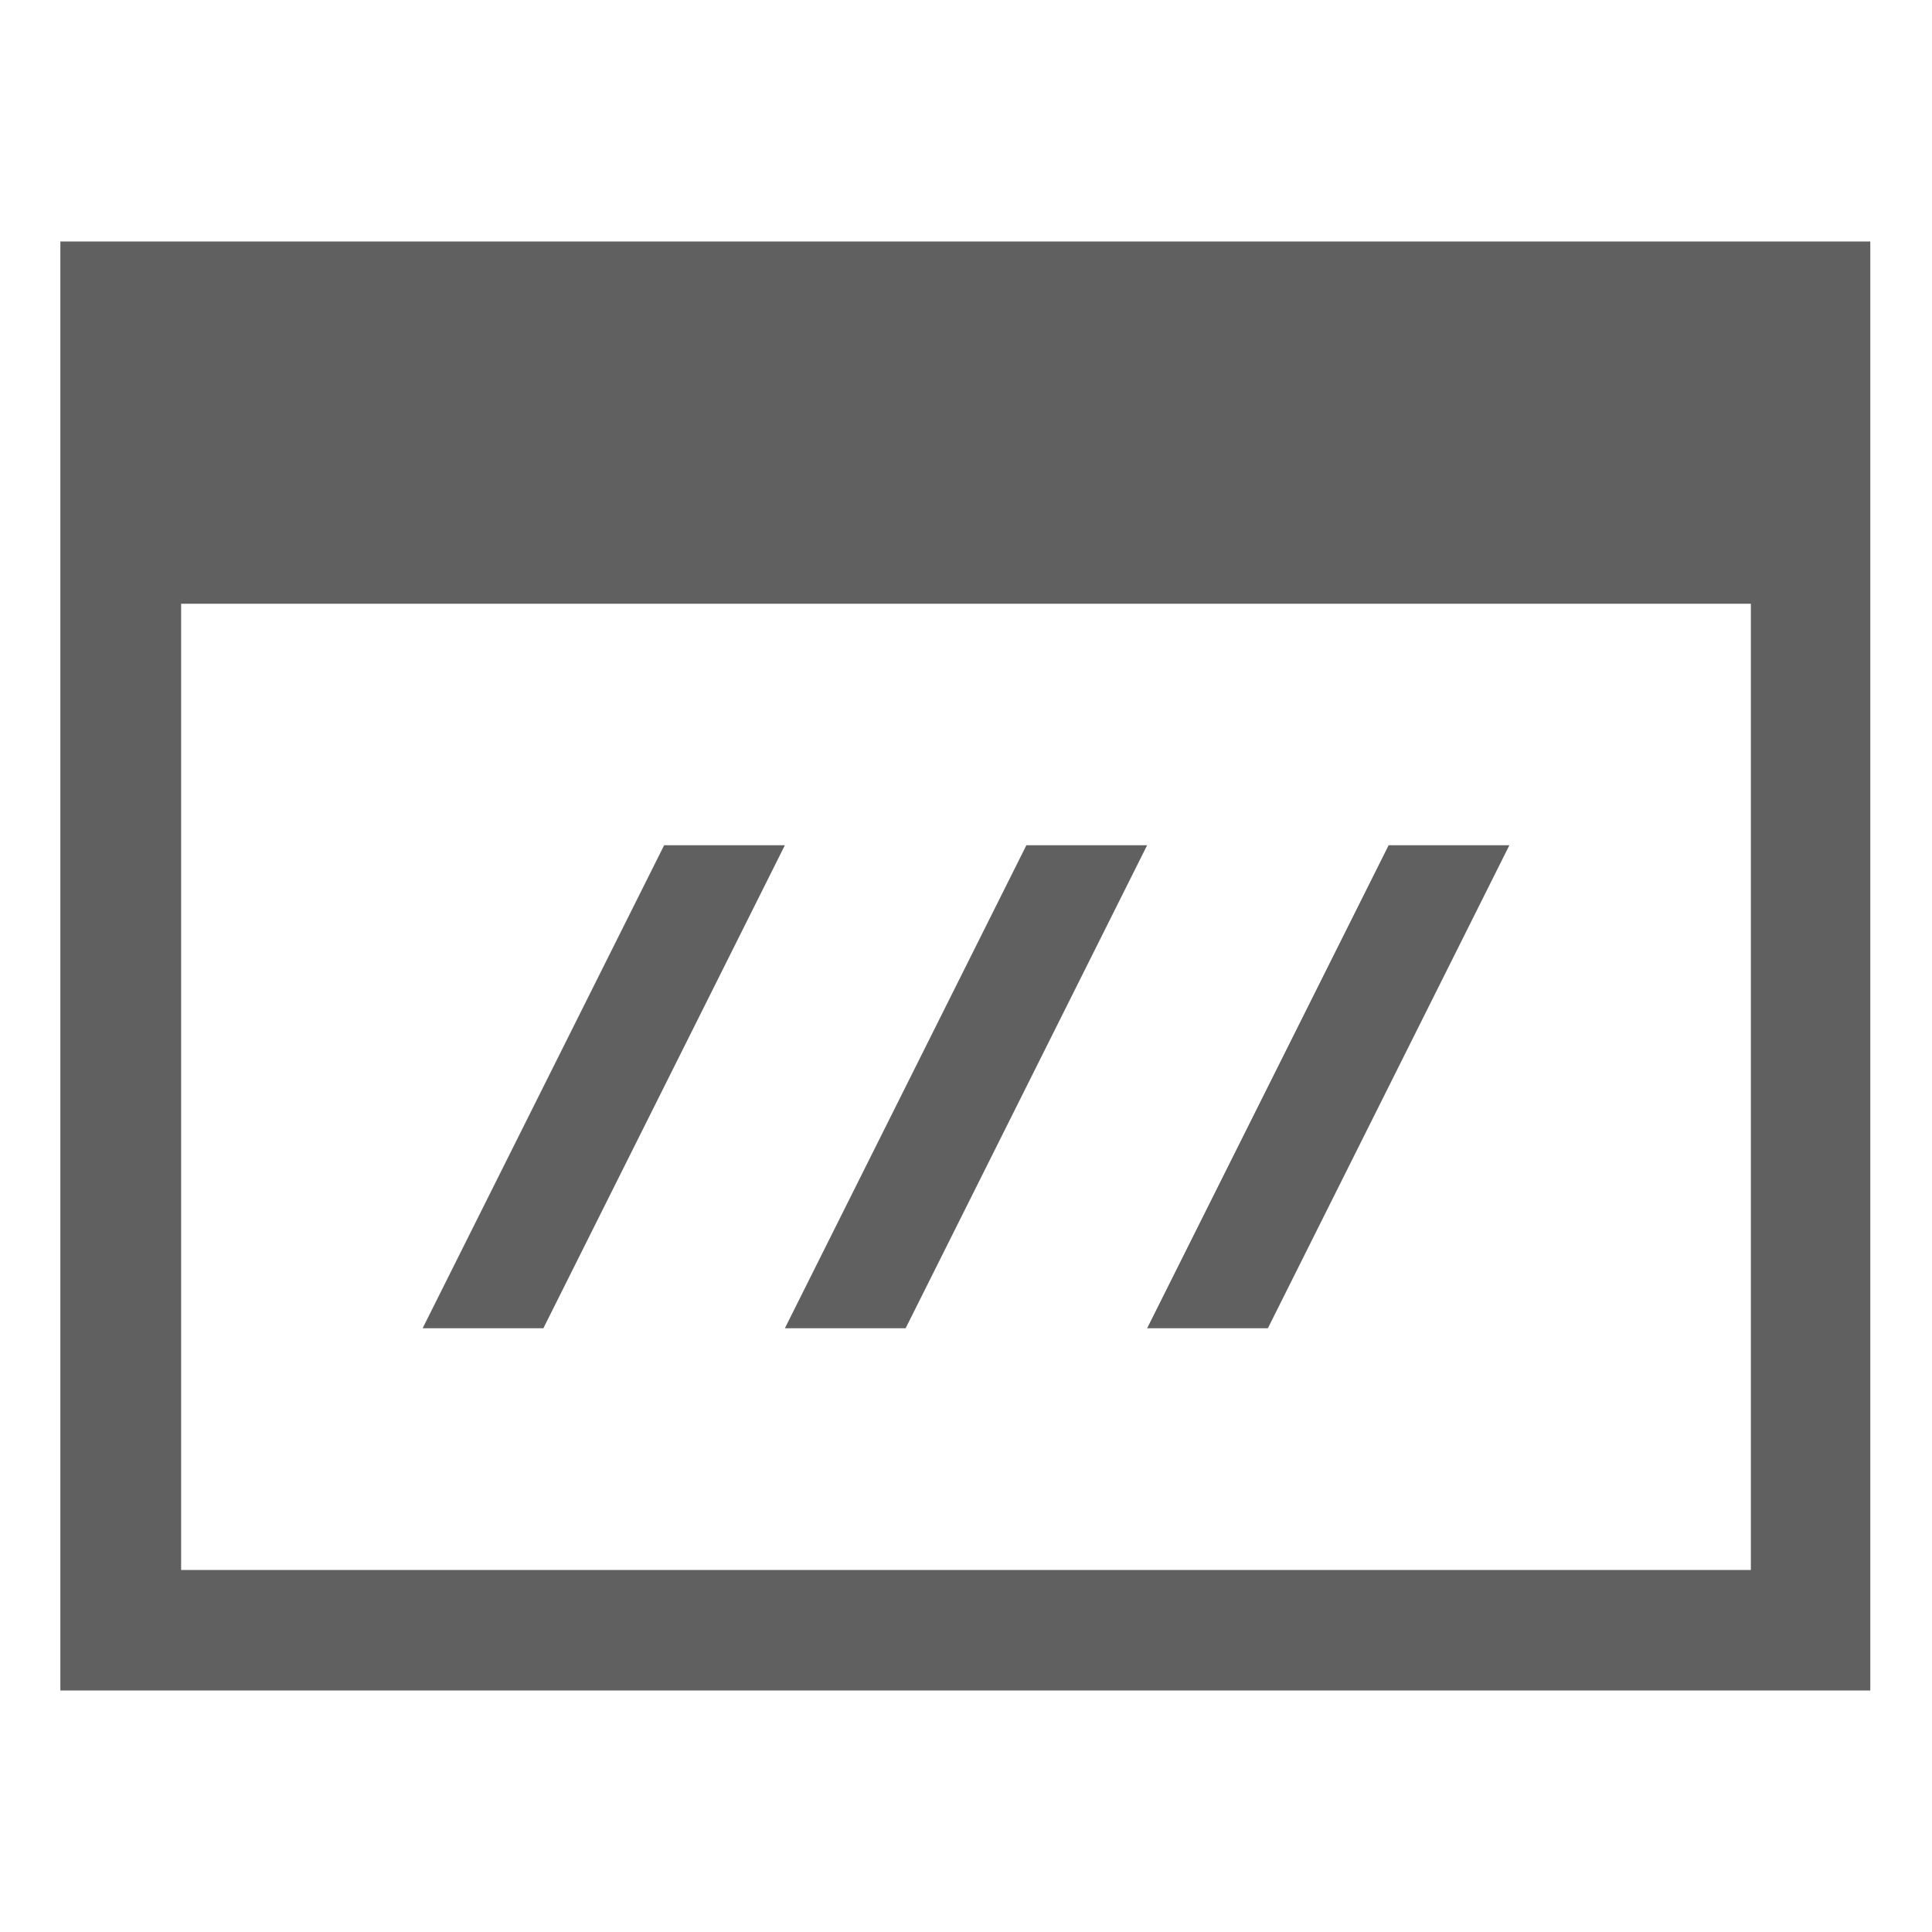 <svg width="16" height="16" fill="none" viewBox="0 0 16 16" xmlns="http://www.w3.org/2000/svg">
  <path fill="#606060" d="M15.489 2H.5v12h14.989V2ZM14.5 13.002h-13V5h13v8.002Z" />
  <path fill="#606060" d="M9.5 7h-1l-2 4h1l2-4Zm-3 0h-1l-2 4h1l2-4Zm6 0h-1l-2 4h1l2-4Z" />
</svg>